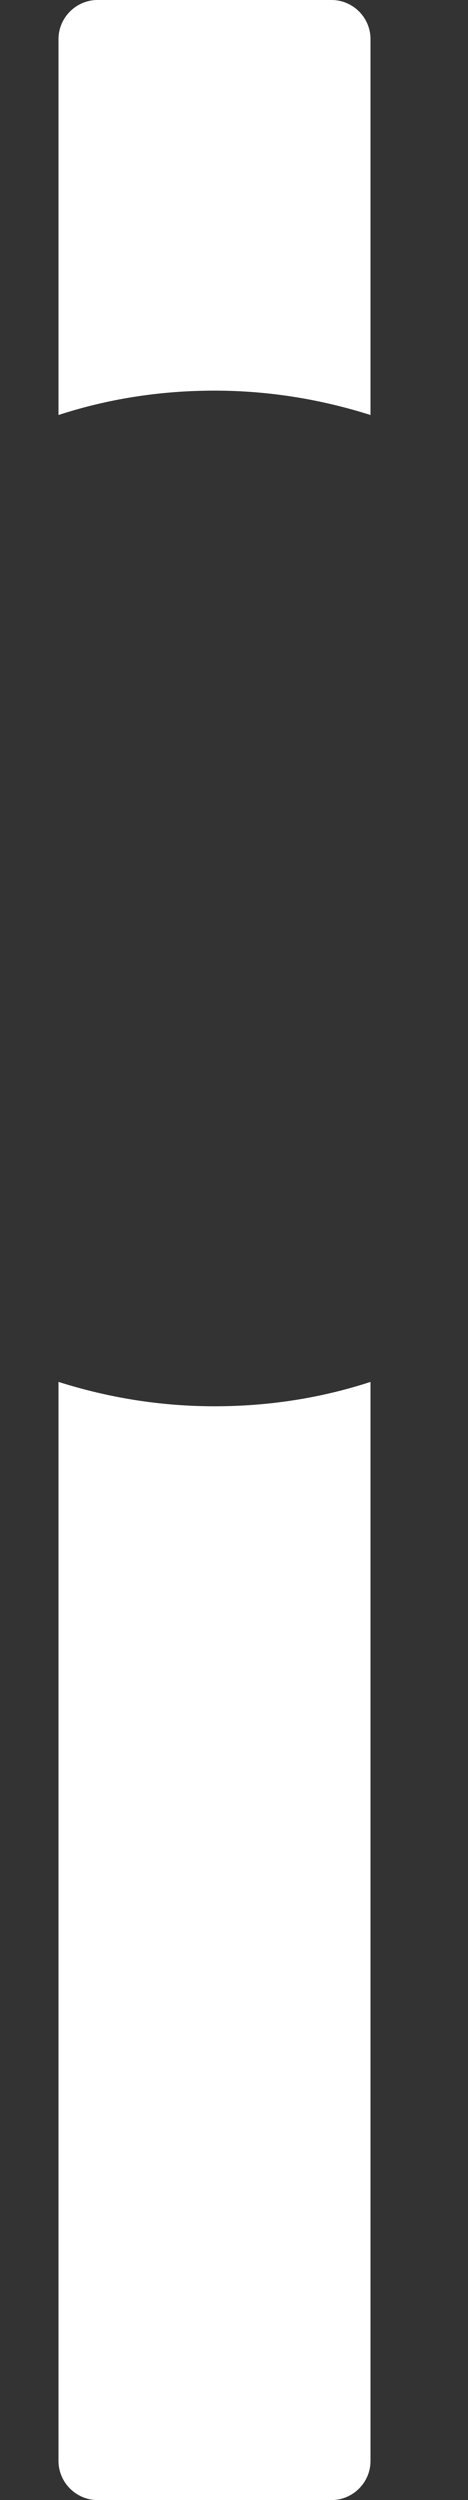 ﻿<?xml version="1.0" encoding="utf-8"?>
<svg version="1.1" xmlns:xlink="http://www.w3.org/1999/xlink" width="3px" height="16px" xmlns="http://www.w3.org/2000/svg">
  <rect width="100%" height="100%" fill="#333333" stroke="none"/>
  <g transform="matrix(1 0 0 1 -770 -1749 )">
    <path d="M 1.375 9  C 1.025 9  0.691 8.944  0.375 8.844  L 0.375 15.75  C 0.375 15.887  0.488 16  0.625 16  L 2.125 16  C 2.263 16  2.375 15.887  2.375 15.75  L 2.375 8.844  C 2.059 8.947  1.725 9  1.375 9  Z M 1.375 2.5  C 1.725 2.5  2.059 2.556  2.375 2.656  L 2.375 0.25  C 2.375 0.113  2.263 0  2.125 0  L 0.625 0  C 0.488 0  0.375 0.113  0.375 0.25  L 0.375 2.656  C 0.691 2.553  1.025 2.5  1.375 2.5  Z " fill-rule="nonzero" fill="#ffffff" stroke="none" transform="matrix(1 0 0 1 770 1749 )" />
  </g>
</svg>